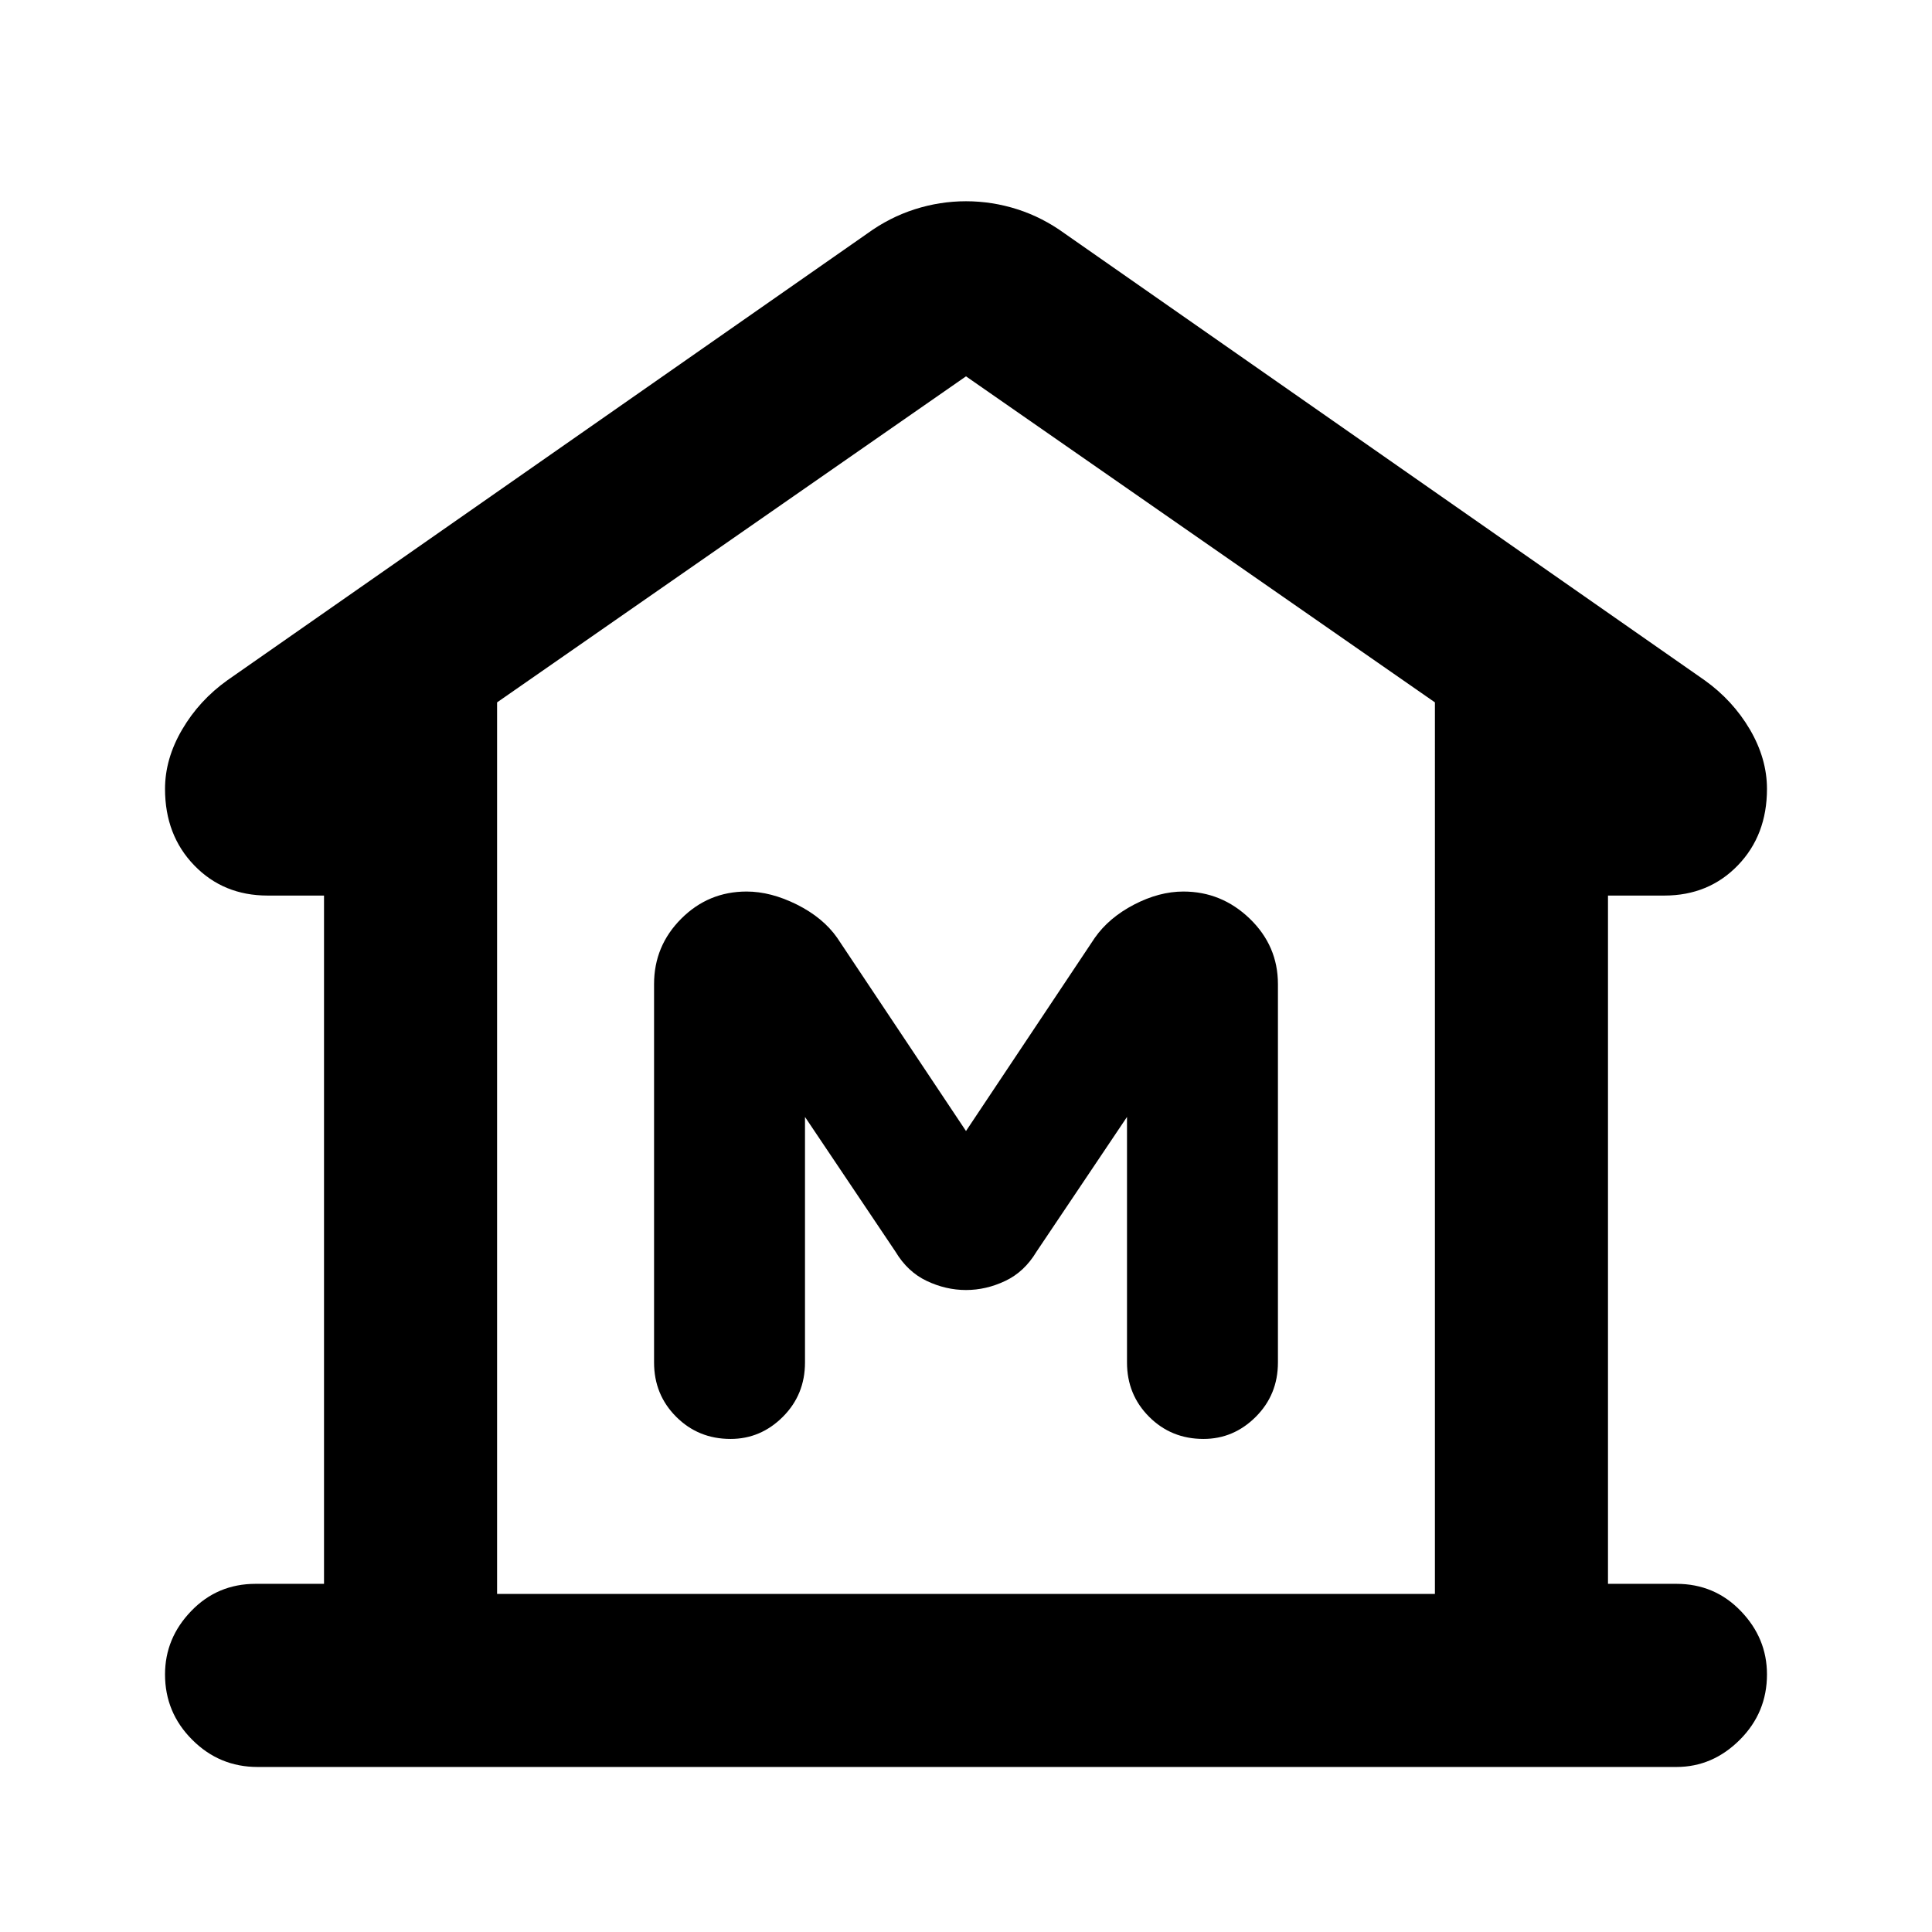 <svg xmlns="http://www.w3.org/2000/svg" height="24" width="24"><path d="M3.2 21.95q-.475 0-.812-.338-.338-.337-.338-.812 0-.45.325-.787.325-.338.8-.338h.85v-8.55h-.7q-.55 0-.912-.375-.363-.375-.363-.95 0-.375.213-.738.212-.362.562-.612l7.95-5.55q.275-.2.588-.3.312-.1.637-.1t.638.1q.312.1.587.3l7.95 5.55q.35.25.563.612.212.363.212.738 0 .575-.362.95-.363.375-.913.375h-.7v8.55h.85q.475 0 .8.338.325.337.325.787 0 .475-.337.812-.338.338-.788.338Zm2.975-2.15h11.65Zm2.9-1.925q.375 0 .65-.275t.275-.675v-3.05l1.125 1.675q.15.25.387.362.238.113.488.113t.488-.113q.237-.112.387-.362L14 13.875v3.05q0 .4.275.675t.675.275q.375 0 .65-.275t.275-.675v-4.7q0-.475-.35-.813-.35-.337-.825-.337-.3 0-.612.162-.313.163-.488.413l-1.6 2.4-1.6-2.4q-.175-.25-.5-.413-.325-.162-.625-.162-.475 0-.812.337-.338.338-.338.813v4.7q0 .4.275.675t.675.275Zm8.75 1.925V8.725L12 4.675l-5.825 4.05V19.8Z"/></svg>